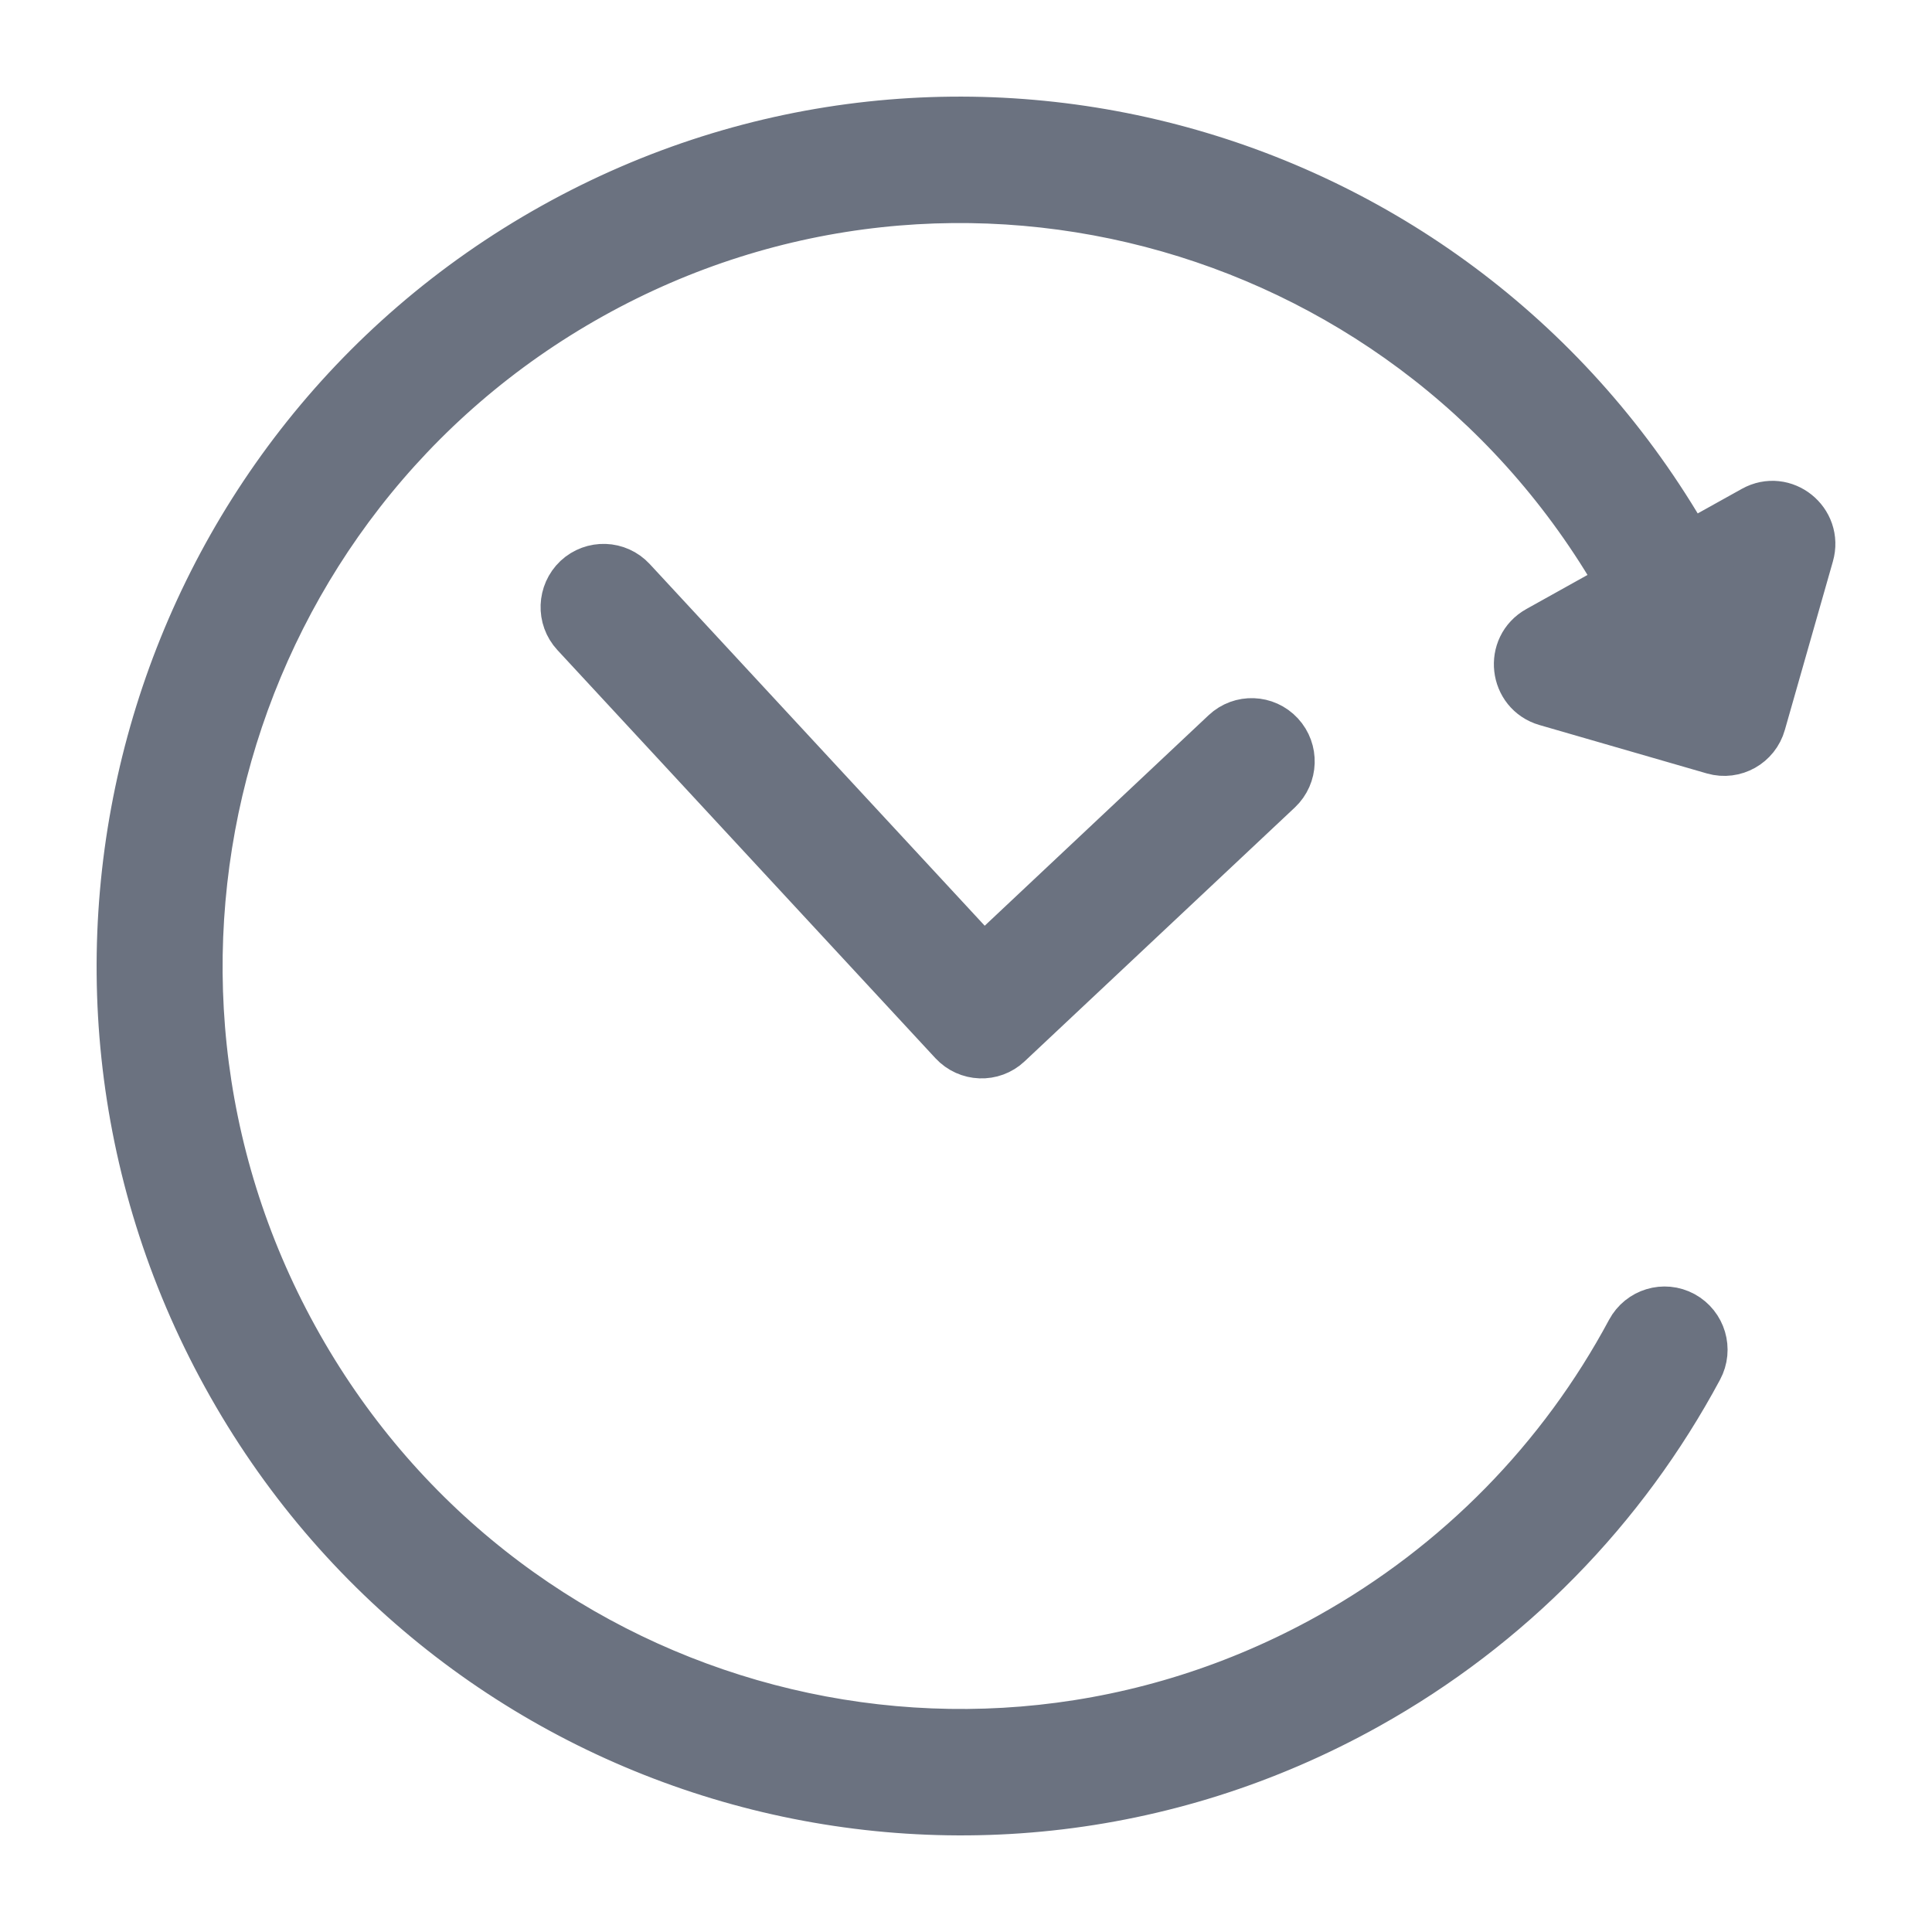 <svg width="15" height="15" viewBox="0 0 15 15" fill="none" xmlns="http://www.w3.org/2000/svg">
<path fill-rule="evenodd" clip-rule="evenodd" d="M13.088 4.324L13.645 4.014C13.831 3.91 14.049 4.085 13.99 4.291L13.617 5.599C13.581 5.727 13.449 5.801 13.322 5.765L12.022 5.389C11.817 5.33 11.785 5.051 11.972 4.947L12.67 4.558C11.063 1.67 7.437 0.631 4.559 2.237C1.672 3.848 0.628 7.511 2.229 10.417C3.829 13.324 7.467 14.374 10.354 12.763C11.366 12.198 12.176 11.367 12.713 10.365C12.776 10.248 12.921 10.204 13.037 10.267C13.154 10.331 13.197 10.477 13.134 10.594C12.553 11.677 11.679 12.574 10.586 13.184C7.468 14.924 3.539 13.79 1.811 10.651C0.082 7.512 1.209 3.556 4.327 1.816C7.437 0.081 11.353 1.204 13.088 4.324ZM7.446 8.046C7.536 8.143 7.688 8.149 7.784 8.058L9.882 6.087C9.978 5.996 9.983 5.844 9.893 5.747C9.803 5.65 9.652 5.644 9.555 5.735L7.633 7.542L4.861 4.549C4.771 4.452 4.62 4.447 4.523 4.537C4.427 4.628 4.421 4.78 4.511 4.877L7.446 8.046Z" fill="#6B7280" stroke="#6B7280" stroke-width="0.5"/>
</svg>
